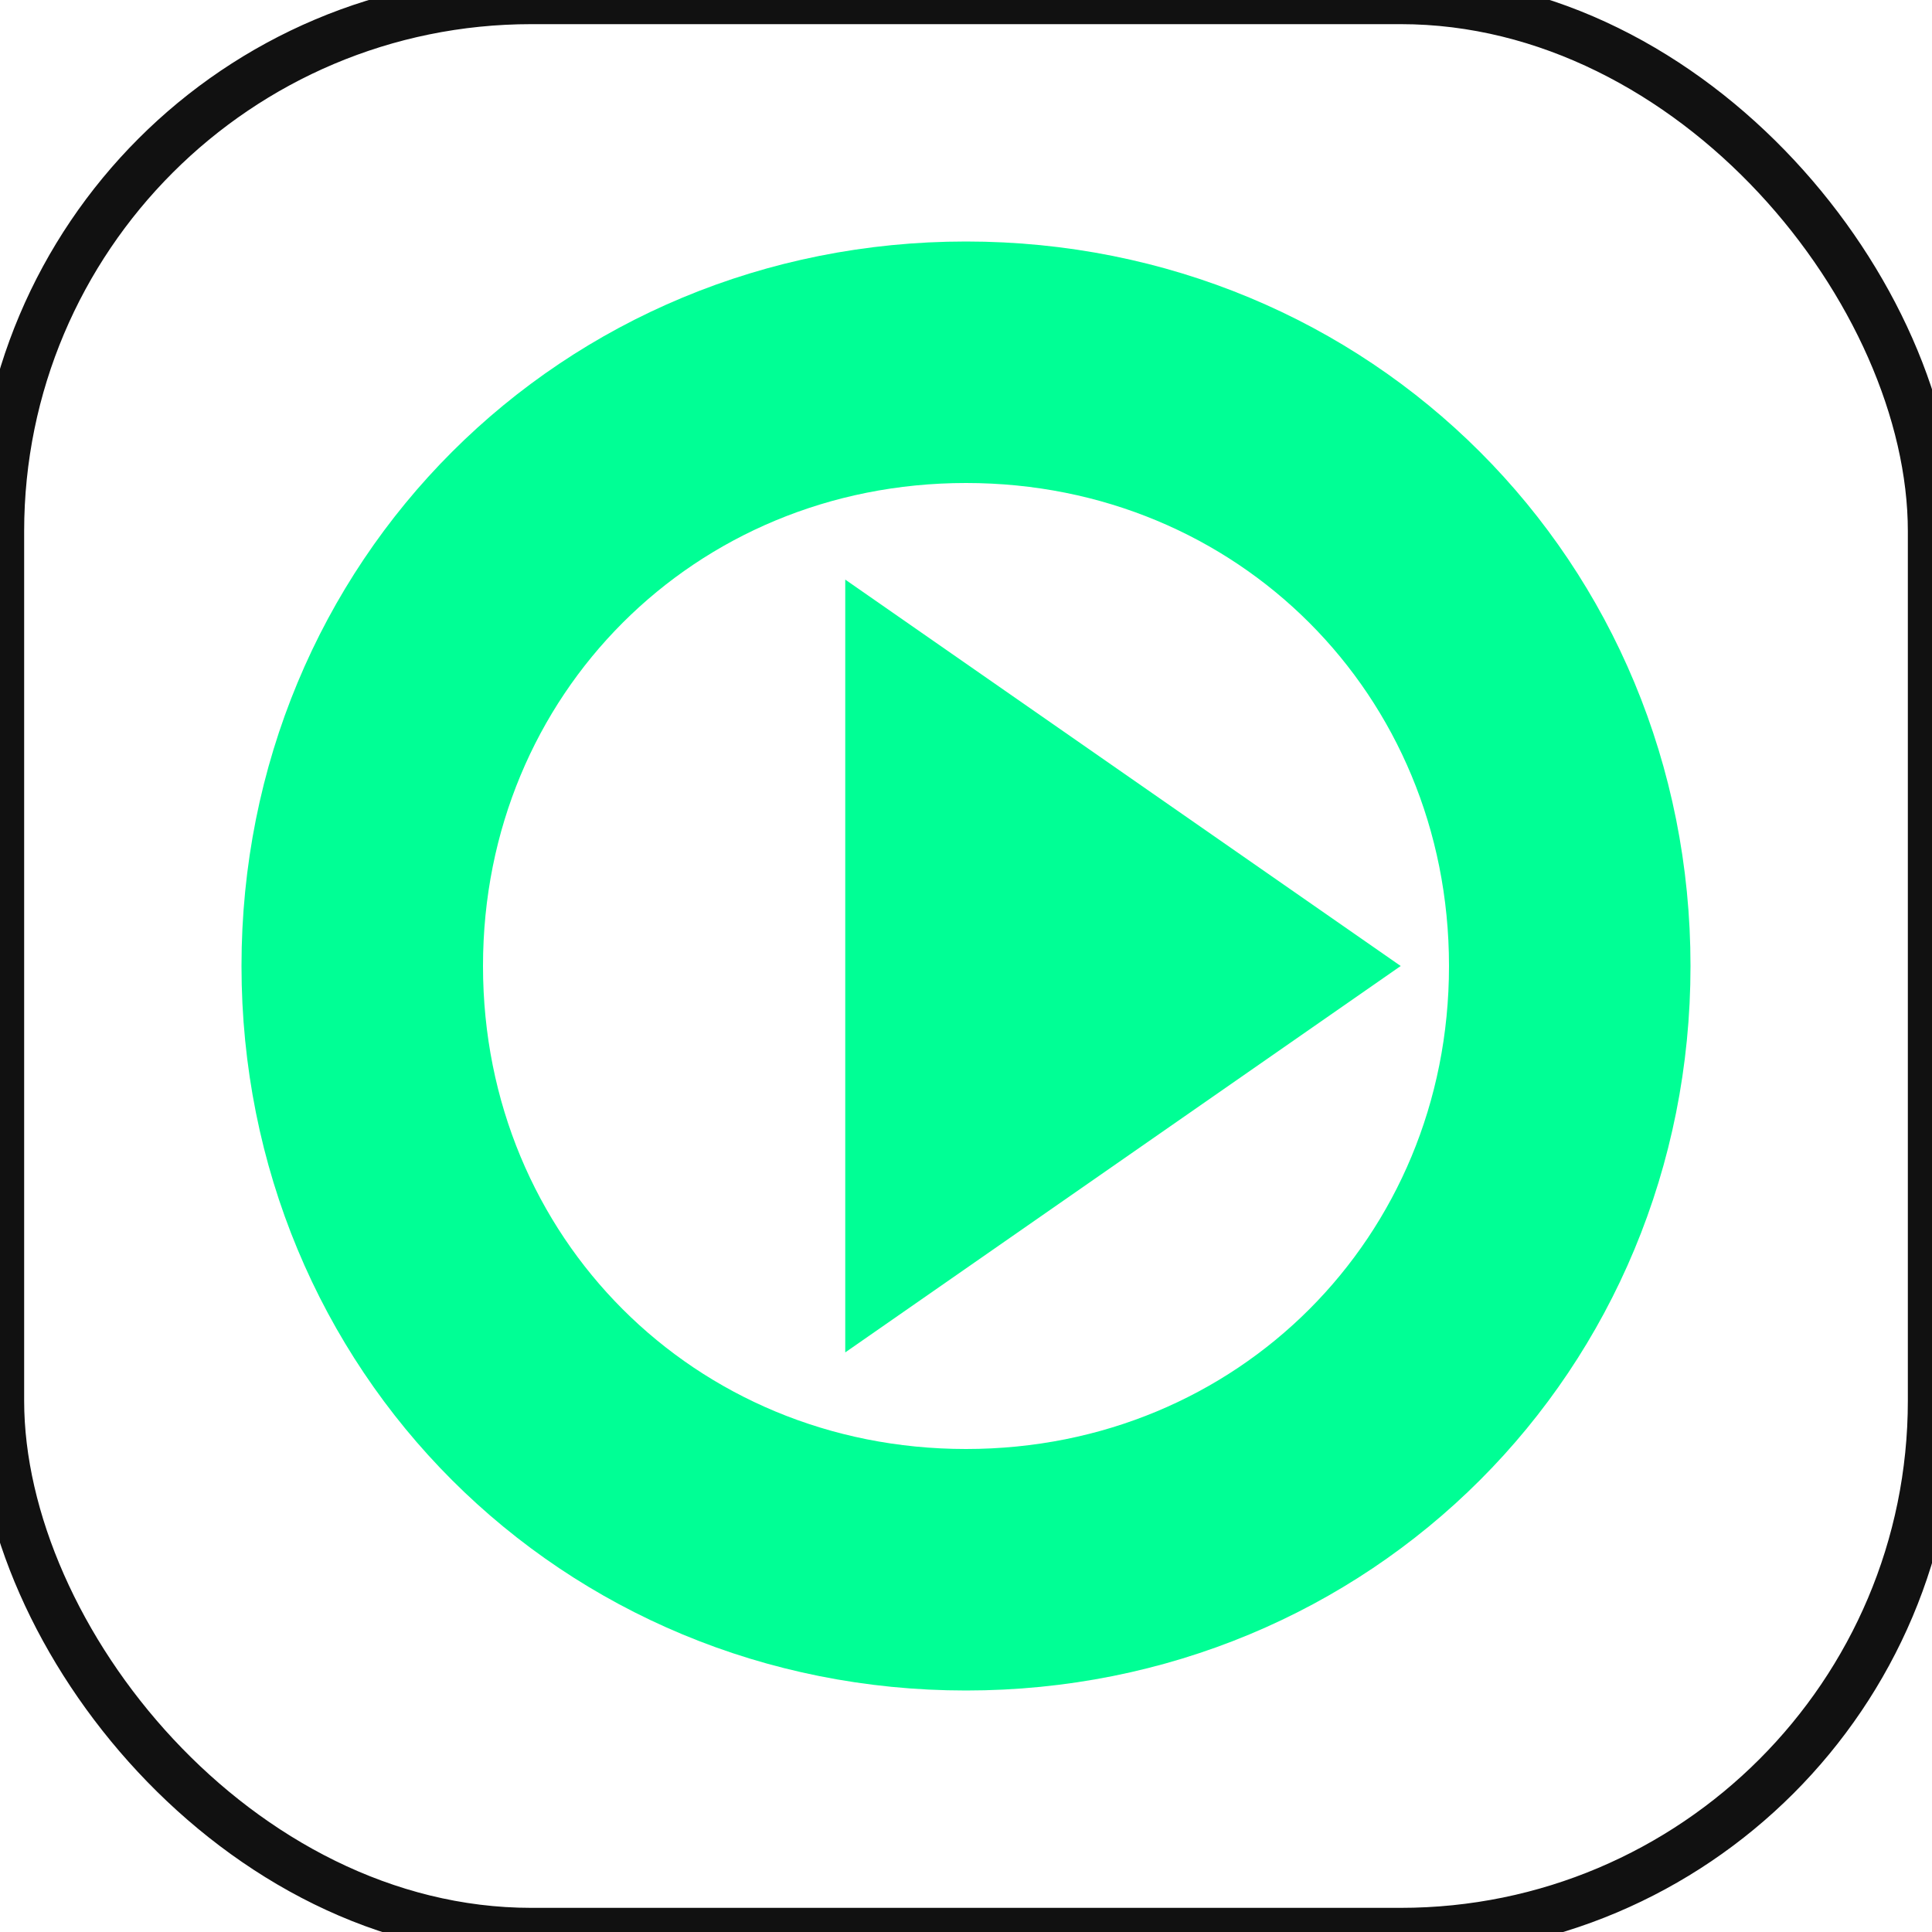 <svg xmlns="http://www.w3.org/2000/svg" viewBox="0 0 80 80">
  <rect width="80" height="80" rx="22" fill="none" stroke="#111" stroke-width="2"/>
  <path d="M15 40c0-14 11-25 25-25s25 11 25 25-11 25-25 25-25-11-25-25z"
        fill="none" stroke="#00FF95" stroke-width="10" stroke-linecap="round"/>
  <polygon points="35,24 35,56 58,40" fill="#00FF95"/>
</svg>